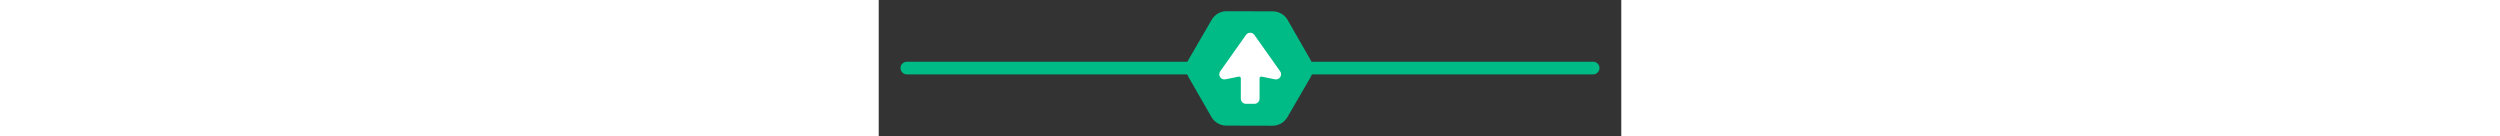 <?xml version="1.0" encoding="UTF-8" standalone="no"?>
<!DOCTYPE svg PUBLIC "-//W3C//DTD SVG 1.1//EN" "http://www.w3.org/Graphics/SVG/1.1/DTD/svg11.dtd">
<svg width="100%" height="30" viewBox="0 0 551 101" version="1.1" xmlns="http://www.w3.org/2000/svg" xmlns:xlink="http://www.w3.org/1999/xlink" xml:space="preserve" xmlns:serif="http://www.serif.com/" style="fill-rule:evenodd;clip-rule:evenodd;stroke-linejoin:round;stroke-miterlimit:2;">
    <rect x="0" y="0" width="551" height="101" fill="#333333" stroke="none"/>
    <g transform="matrix(1,0,0,1,-5.68434e-14,25.153)">
        <path d="M534.826,25.347C534.826,22.761 532.726,20.661 530.14,20.661L20.86,20.661C18.274,20.661 16.174,22.761 16.174,25.347C16.174,27.933 18.274,30.033 20.86,30.033L530.14,30.033C532.726,30.033 534.826,27.933 534.826,25.347Z" style="fill:rgb(0,187,134);"/>
    </g>
    <g transform="matrix(1,0,0,1,-13.365,-0)">
        <g transform="matrix(0.093,0.054,-0.054,0.093,237.439,-112.046)">
            <path d="M1112.14,649.594C1148.68,628.496 1193.71,628.496 1230.25,649.594C1304.77,692.617 1432.17,766.173 1506.69,809.196C1543.23,830.294 1565.74,869.286 1565.74,911.482L1565.74,1230.68C1565.74,1272.88 1543.23,1311.87 1506.69,1332.97C1432.17,1375.99 1304.77,1449.55 1230.25,1492.57C1193.71,1513.67 1148.68,1513.67 1112.14,1492.57C1037.62,1449.55 910.219,1375.99 835.702,1332.97C799.158,1311.87 776.647,1272.88 776.647,1230.68L776.647,911.482C776.647,869.286 799.158,830.294 835.702,809.196C910.219,766.173 1037.62,692.617 1112.14,649.594Z" style="fill:rgb(0,187,134);"/>
        </g>
        <g transform="matrix(1.85133e-17,-0.111,0.187,3.70888e-17,107.998,176.109)">
            <path d="M926.855,1005.11C907.941,1005.11 892.609,995.986 892.609,984.736L892.609,951.167C892.609,939.917 907.941,930.797 926.855,930.797L1063.26,930.797C1066.69,930.797 1069.94,929.882 1072.1,928.303C1074.27,926.724 1075.13,924.65 1074.45,922.652C1070.58,911.362 1063.28,890.039 1056.31,869.684C1053.51,861.499 1059.39,853.127 1071.14,848.561C1082.9,843.995 1098.15,844.161 1109.62,848.98C1182.7,879.685 1294.29,926.566 1353.19,951.314C1362.28,955.131 1367.68,961.335 1367.68,967.951C1367.68,974.568 1362.28,980.772 1353.19,984.589C1294.29,1009.34 1182.7,1056.22 1109.62,1086.92C1098.15,1091.74 1082.9,1091.91 1071.14,1087.34C1059.39,1082.78 1053.51,1074.4 1056.31,1066.22C1063.28,1045.86 1070.58,1024.54 1074.45,1013.25C1075.13,1011.25 1074.27,1009.18 1072.1,1007.6C1069.94,1006.02 1066.69,1005.11 1063.26,1005.11L926.855,1005.11Z" style="fill:white;"/>
        </g>
    </g>
</svg>

